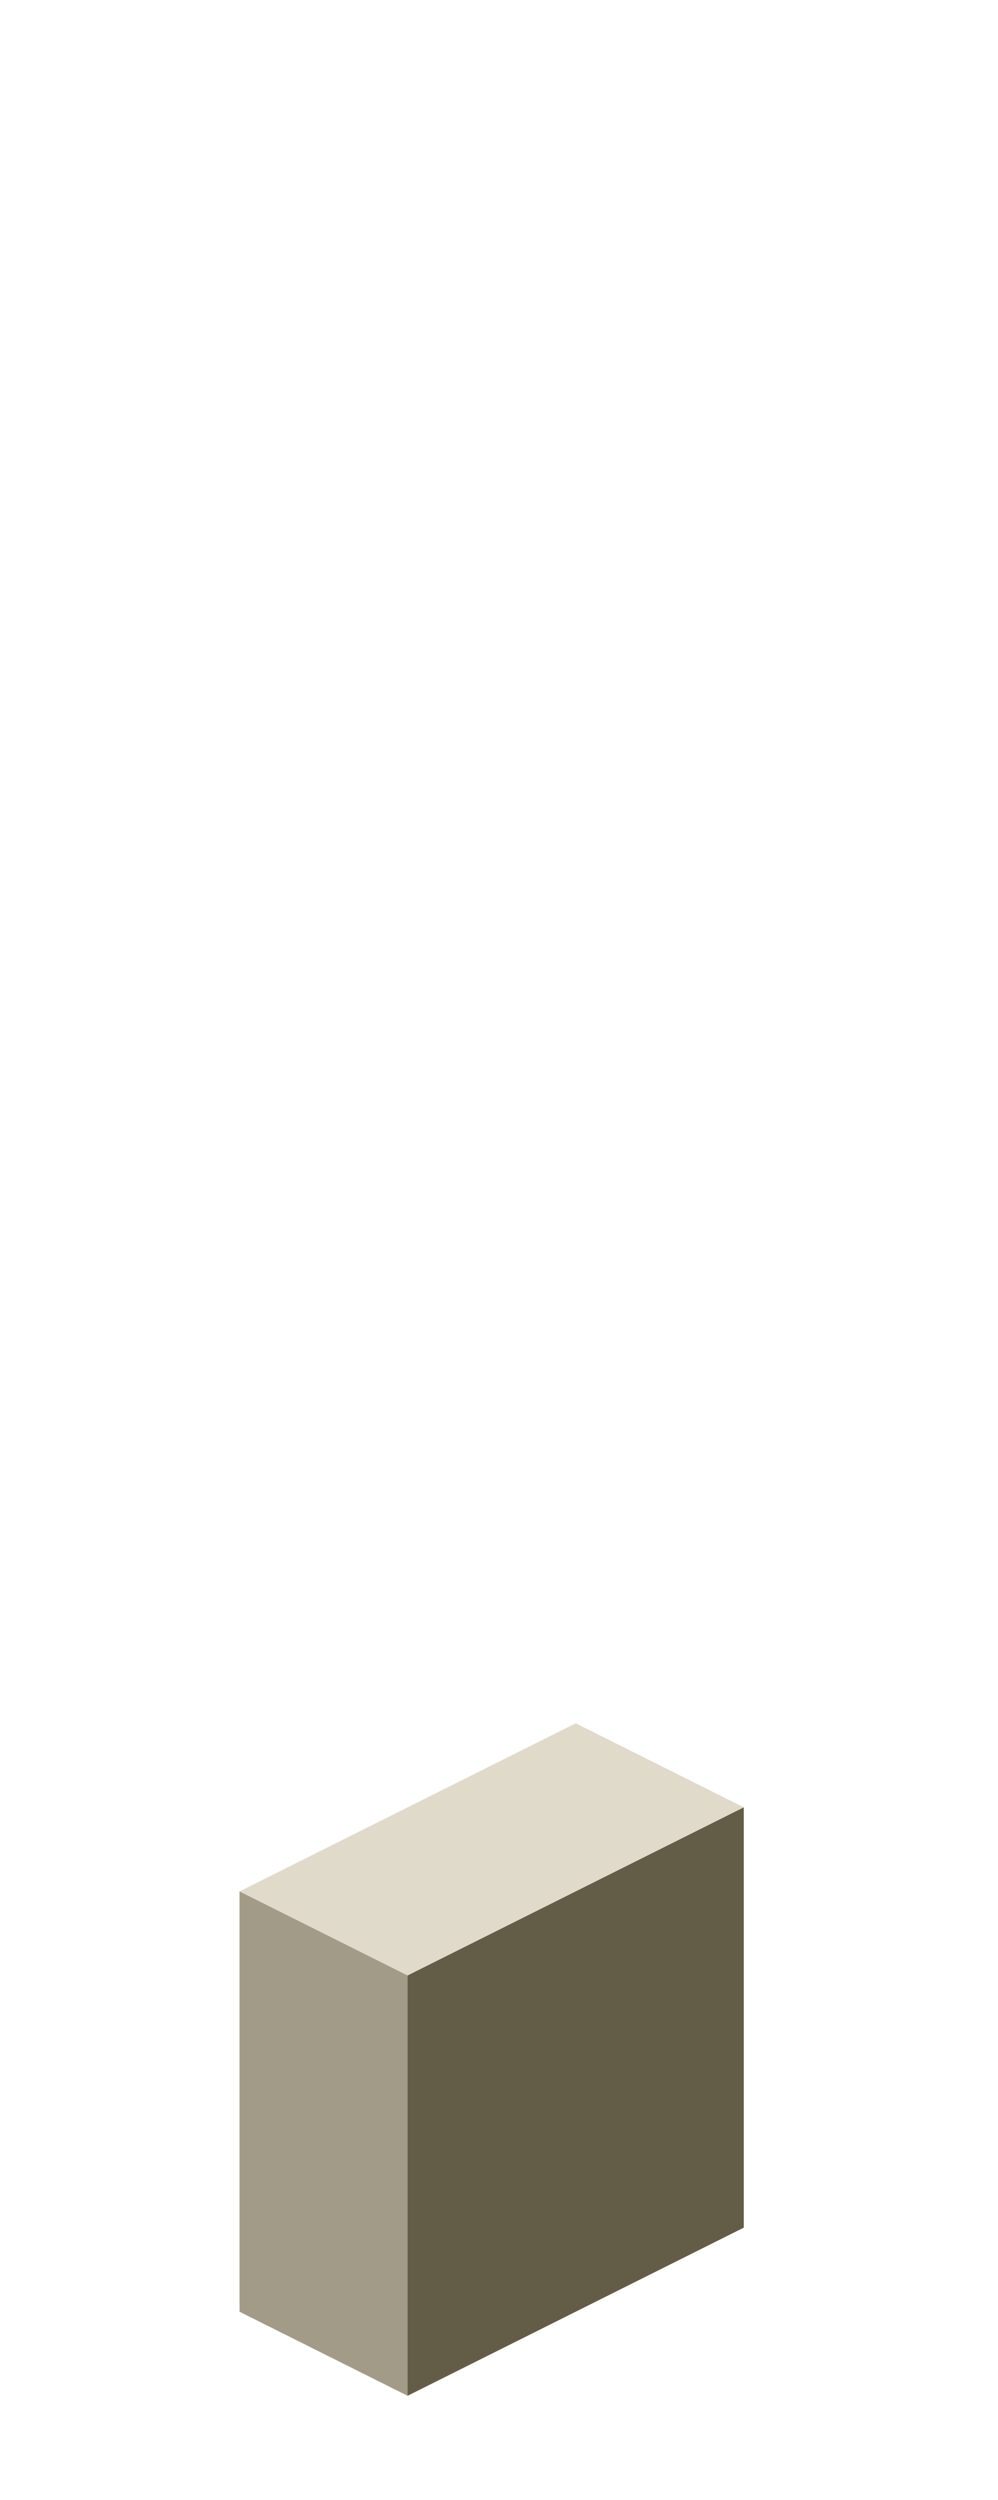 <?xml version="1.0" encoding="UTF-8" standalone="no"?>
<svg xmlns:ffdec="https://www.free-decompiler.com/flash" xmlns:xlink="http://www.w3.org/1999/xlink" ffdec:objectType="frame" height="118.95px" width="47.5px" xmlns="http://www.w3.org/2000/svg">
  <g transform="matrix(1.0, 0.0, 0.0, 1.0, 23.35, 95.7)">
    <use ffdec:characterId="99" height="32.0" transform="matrix(1.0, 0.0, 0.0, 1.0, -11.95, -13.7)" width="24.0" xlink:href="#shape0"/>
  </g>
  <defs>
    <g id="shape0" transform="matrix(1.0, 0.0, 0.0, 1.0, 11.95, 13.7)">
      <path d="M-11.95 -5.7 L4.05 -13.7 12.05 -9.7 -3.95 -1.7 -11.95 -5.7" fill="#dfdaca" fill-rule="evenodd" stroke="none"/>
      <path d="M-11.95 -5.7 L-3.95 -1.7 -3.95 18.3 -11.95 14.3 -11.95 -5.7" fill="#a29b88" fill-rule="evenodd" stroke="none"/>
      <path d="M-3.95 -1.7 L12.05 -9.7 12.05 10.3 -3.95 18.3 -3.95 -1.7" fill="#635c47" fill-rule="evenodd" stroke="none"/>
    </g>
  </defs>
</svg>

